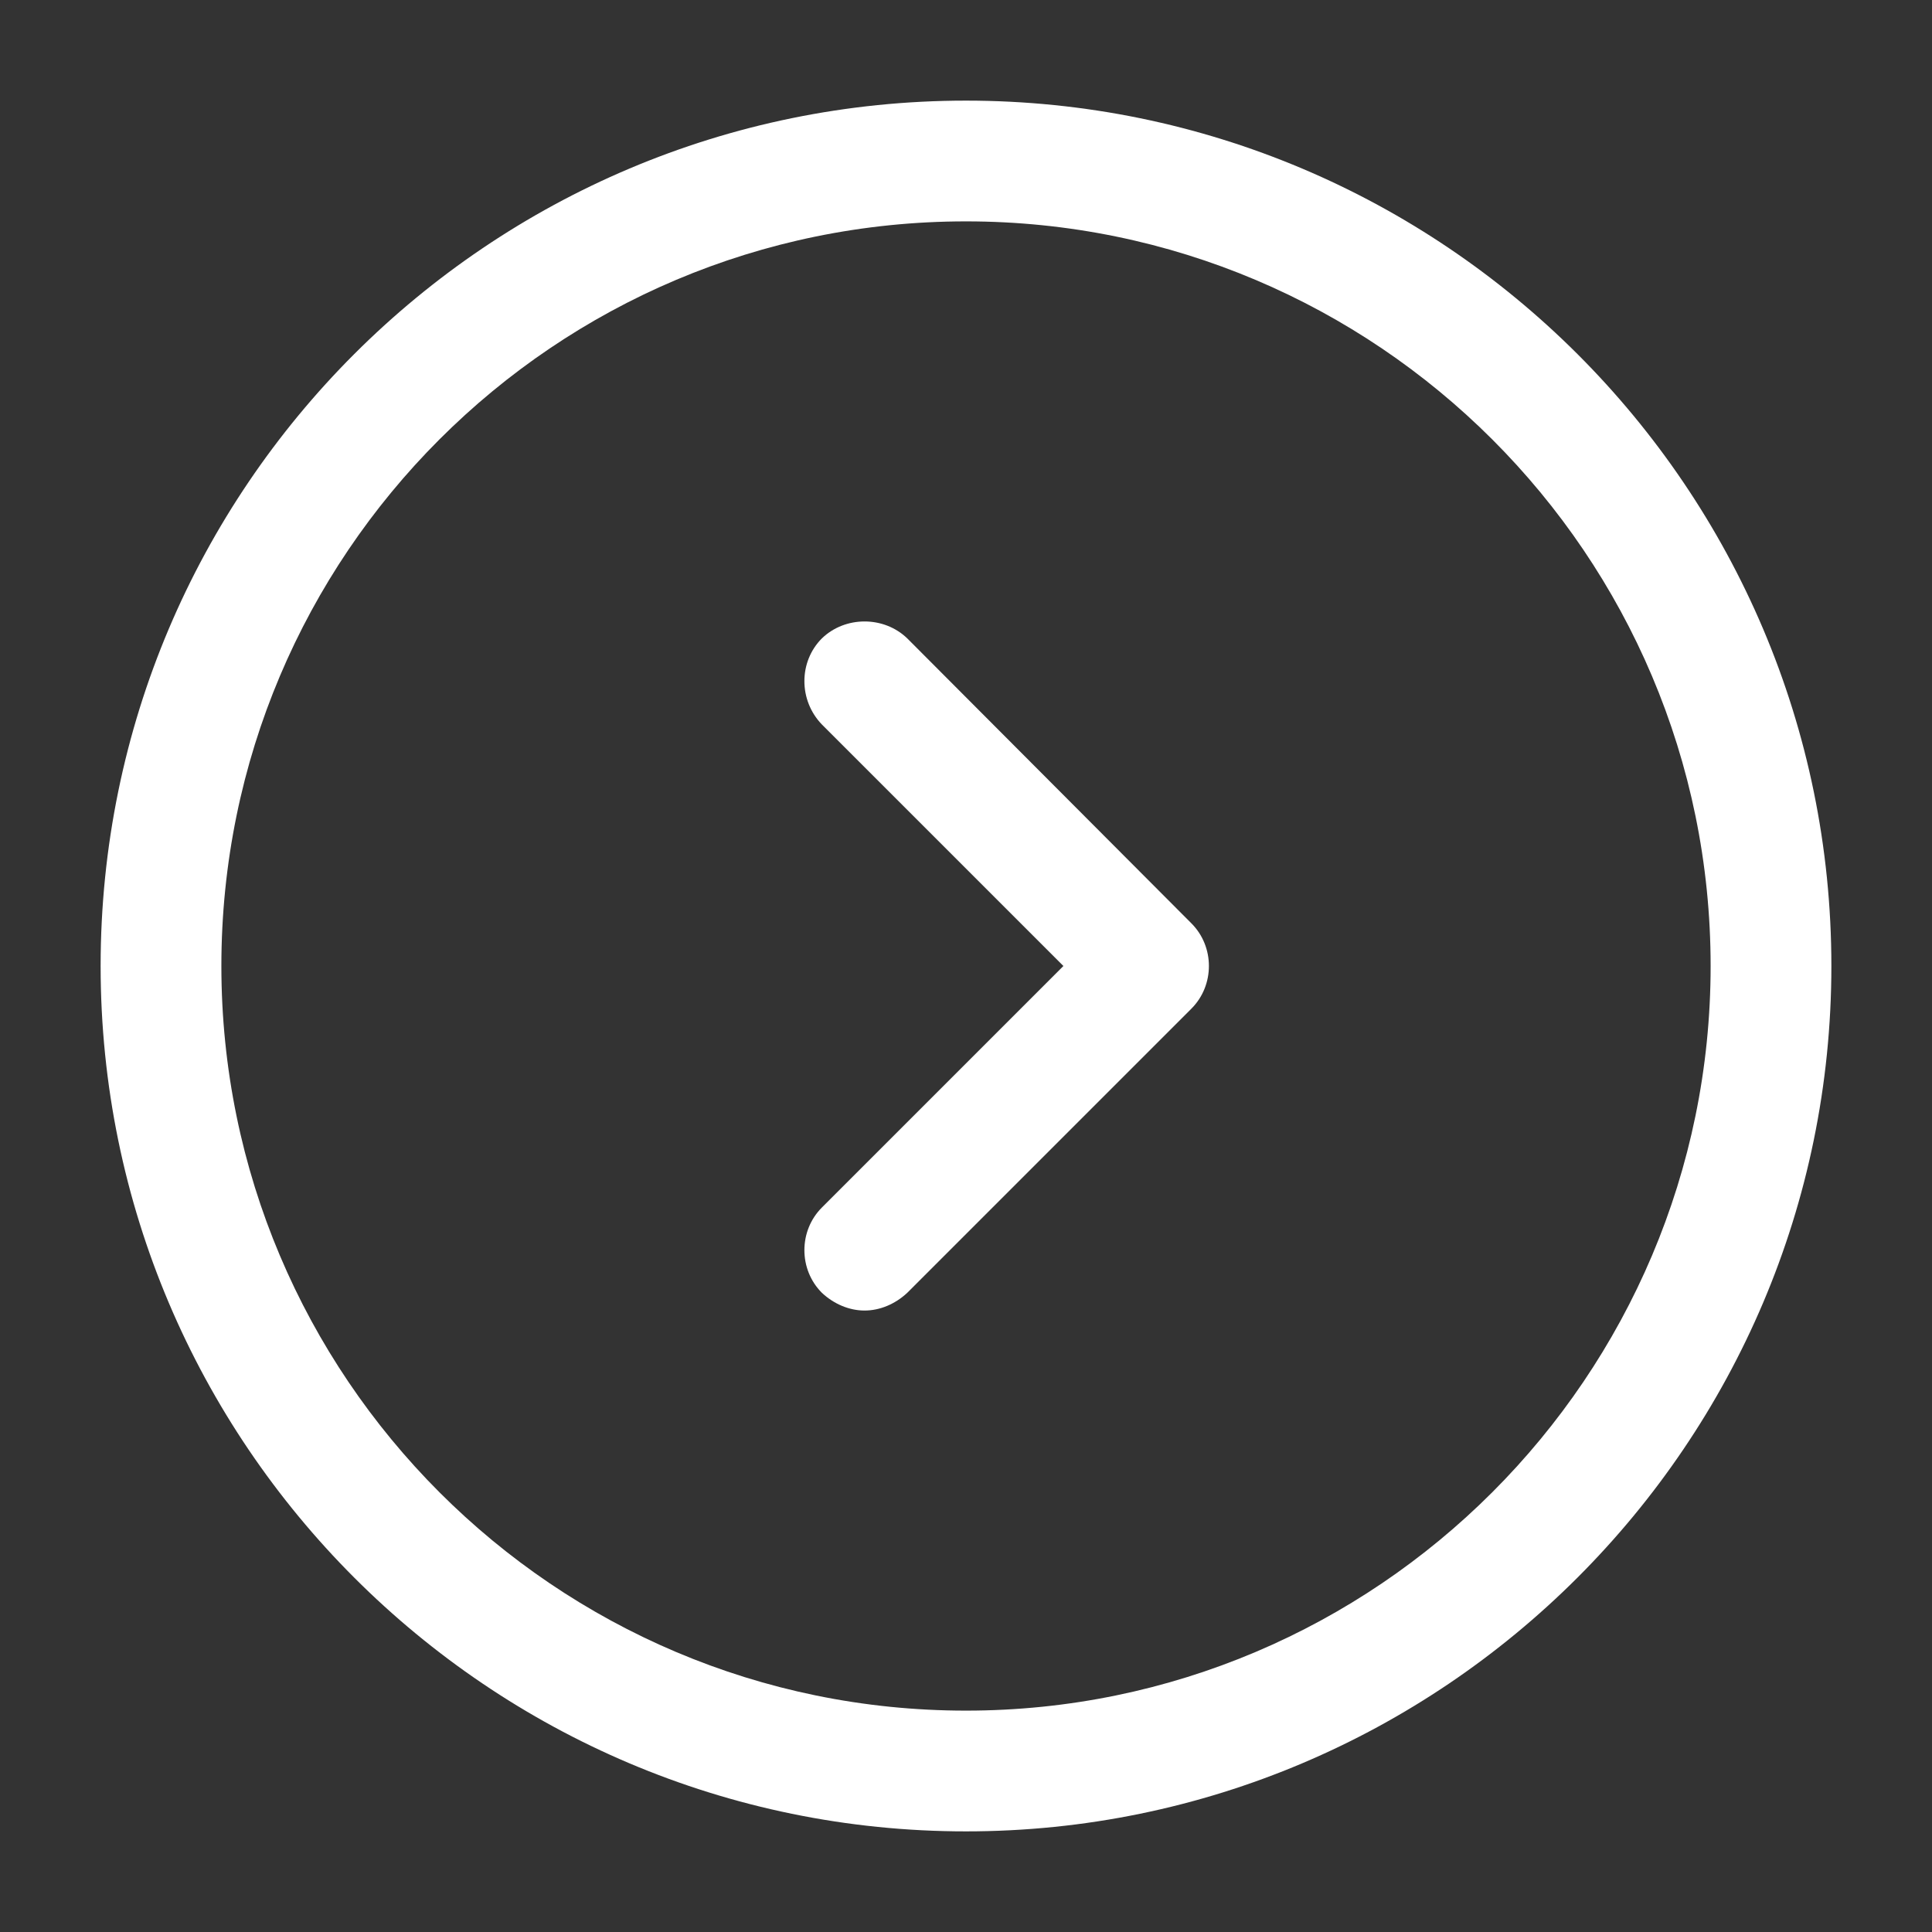 <svg width="24" height="24" viewBox="0 0 24 24" fill="none" xmlns="http://www.w3.org/2000/svg" xmlns:xlink="http://www.w3.org/1999/xlink">
	<rect x="0" y="0" width="24" height="24" fill="#333333" stroke="none"/>
	<desc>
			Created with Pixso.
	</desc>
	<defs/>
	<rect id="vuesax/outline/arrow-circle-right" rx="-0.5" width="23" height="23" transform="translate(0.5 0.5)" fill="#FFFFFF" fill-opacity="0"/>
	<path id="Vector" d="M12 22.75C6.07 22.75 1.25 17.93 1.25 12C1.25 6.06 6.07 1.25 12 1.25C17.92 1.25 22.75 6.06 22.75 12C22.75 17.93 17.92 22.75 12 22.75ZM12 2.75C6.89 2.75 2.75 6.89 2.75 12C2.75 17.1 6.89 21.25 12 21.25C17.1 21.25 21.25 17.1 21.25 12C21.25 6.89 17.1 2.75 12 2.75Z" fill="#FFFFFF" fill-opacity="1" fill-rule="nonzero"/>
	<path id="Vector" d="M10.74 16.28C10.55 16.28 10.36 16.2 10.21 16.06C9.92 15.77 9.92 15.29 10.21 15L13.21 12L10.21 9C9.92 8.7 9.92 8.22 10.21 7.93C10.5 7.65 10.98 7.65 11.27 7.93L14.8 11.47C15.09 11.76 15.09 12.24 14.8 12.53L11.27 16.06C11.12 16.2 10.93 16.28 10.74 16.28Z" fill="#FFFFFF" fill-opacity="1" fill-rule="nonzero"/>
	<g opacity="0"/>
</svg>
